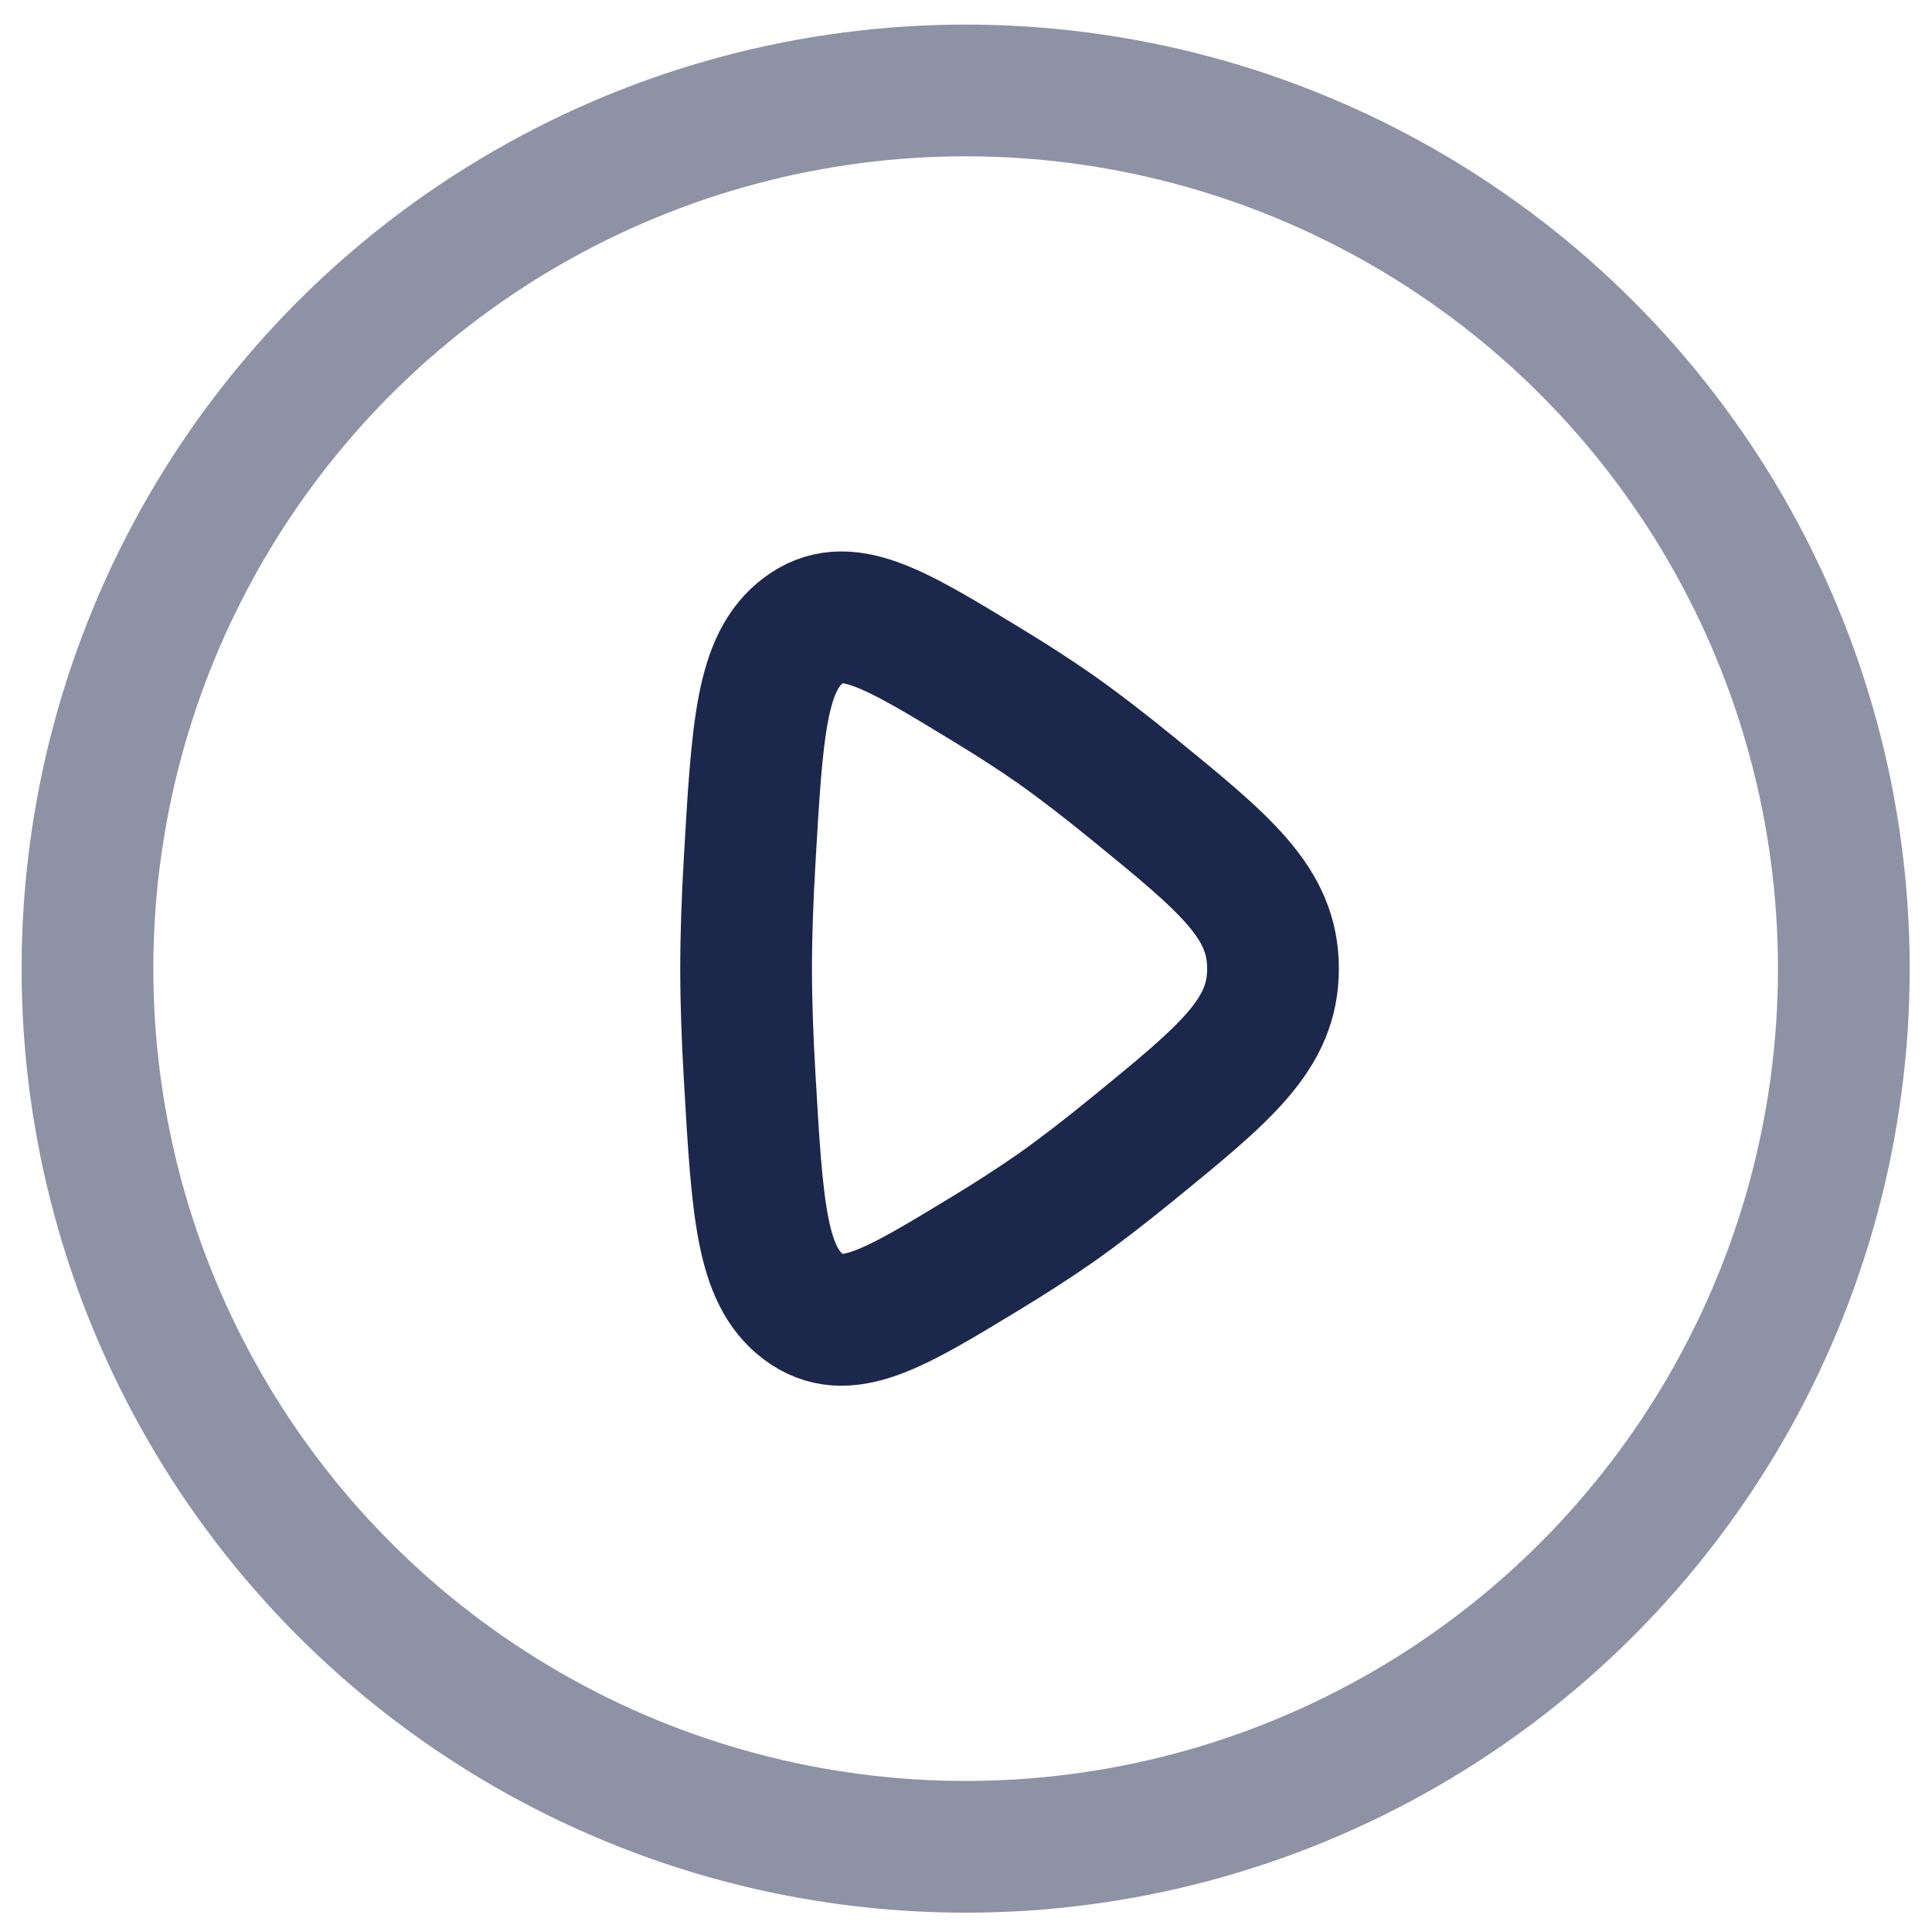 <svg width="22" height="22" viewBox="0 0 22 22" fill="none" xmlns="http://www.w3.org/2000/svg">
<circle opacity="0.5" cx="10.996" cy="11.03" r="10" stroke="#1C274C" stroke-width="1.5"/>
<path d="M12.883 8.965C13.958 9.841 14.496 10.28 14.496 11.03C14.496 11.78 13.958 12.218 12.883 13.095C12.586 13.337 12.292 13.565 12.022 13.755C11.784 13.921 11.516 14.094 11.238 14.263C10.165 14.915 9.629 15.241 9.148 14.88C8.667 14.519 8.623 13.763 8.536 12.252C8.511 11.825 8.496 11.405 8.496 11.03C8.496 10.654 8.511 10.235 8.536 9.808C8.623 8.296 8.667 7.54 9.148 7.179C9.629 6.818 10.165 7.144 11.238 7.797C11.516 7.966 11.784 8.138 12.022 8.305C12.292 8.495 12.586 8.723 12.883 8.965Z" stroke="#1C274C" stroke-width="1.5"/>
</svg>
